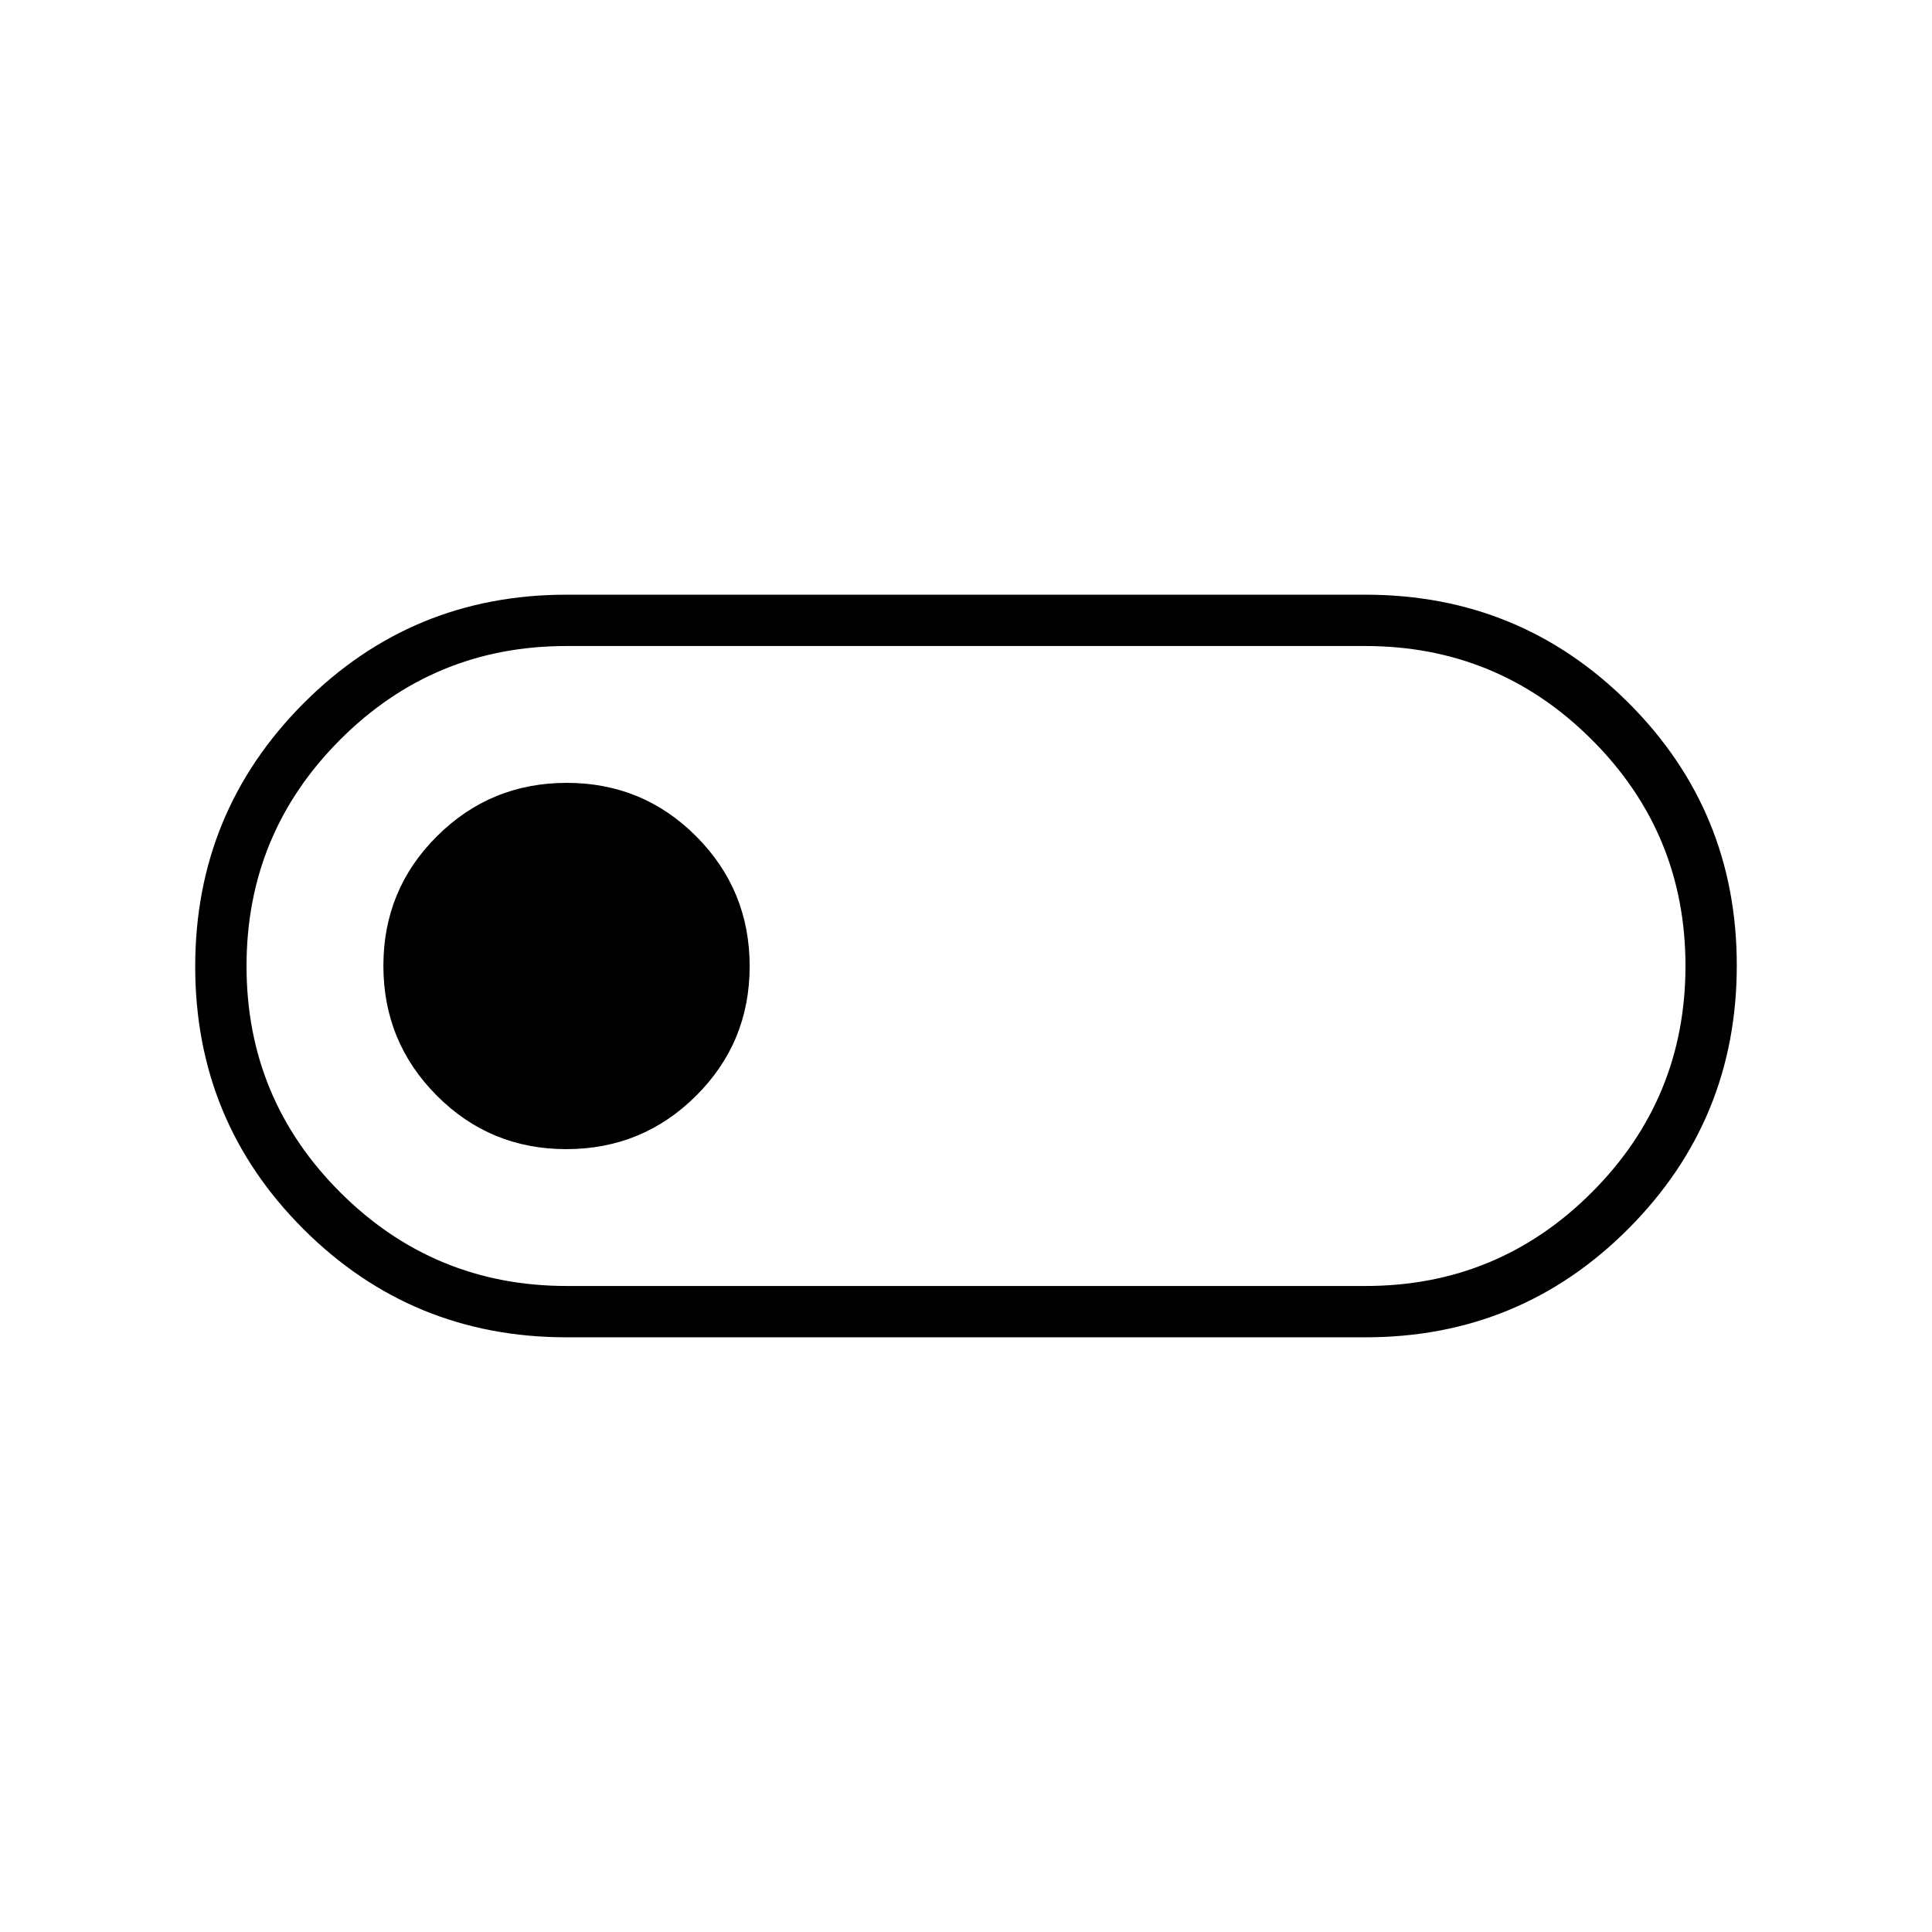 <svg xmlns="http://www.w3.org/2000/svg" height="24" viewBox="0 -960 960 960" width="24"><path d="M281.5-295.5q-76.87 0-130.69-53.74Q97-402.97 97-479.74q0-76.76 53.81-130.76 53.82-54 130.69-54h397q76.87 0 130.69 53.74Q863-557.03 863-480.26q0 76.76-53.81 130.76-53.82 54-130.69 54h-397Zm.15-25.5h396.88q65.97 0 112.47-46.56t46.5-112.5q0-65.94-46.59-112.44T678.35-639H281.47Q215.5-639 169-592.44t-46.5 112.5q0 65.94 46.59 112.44T281.65-321Zm-.27-68q37.87 0 64.5-26.51 26.62-26.5 26.62-64.37 0-37.87-26.51-64.5Q319.49-571 281.62-571q-37.87 0-64.49 26.51-26.63 26.5-26.63 64.37 0 37.87 26.51 64.49Q243.51-389 281.38-389ZM480-480Z"/></svg>